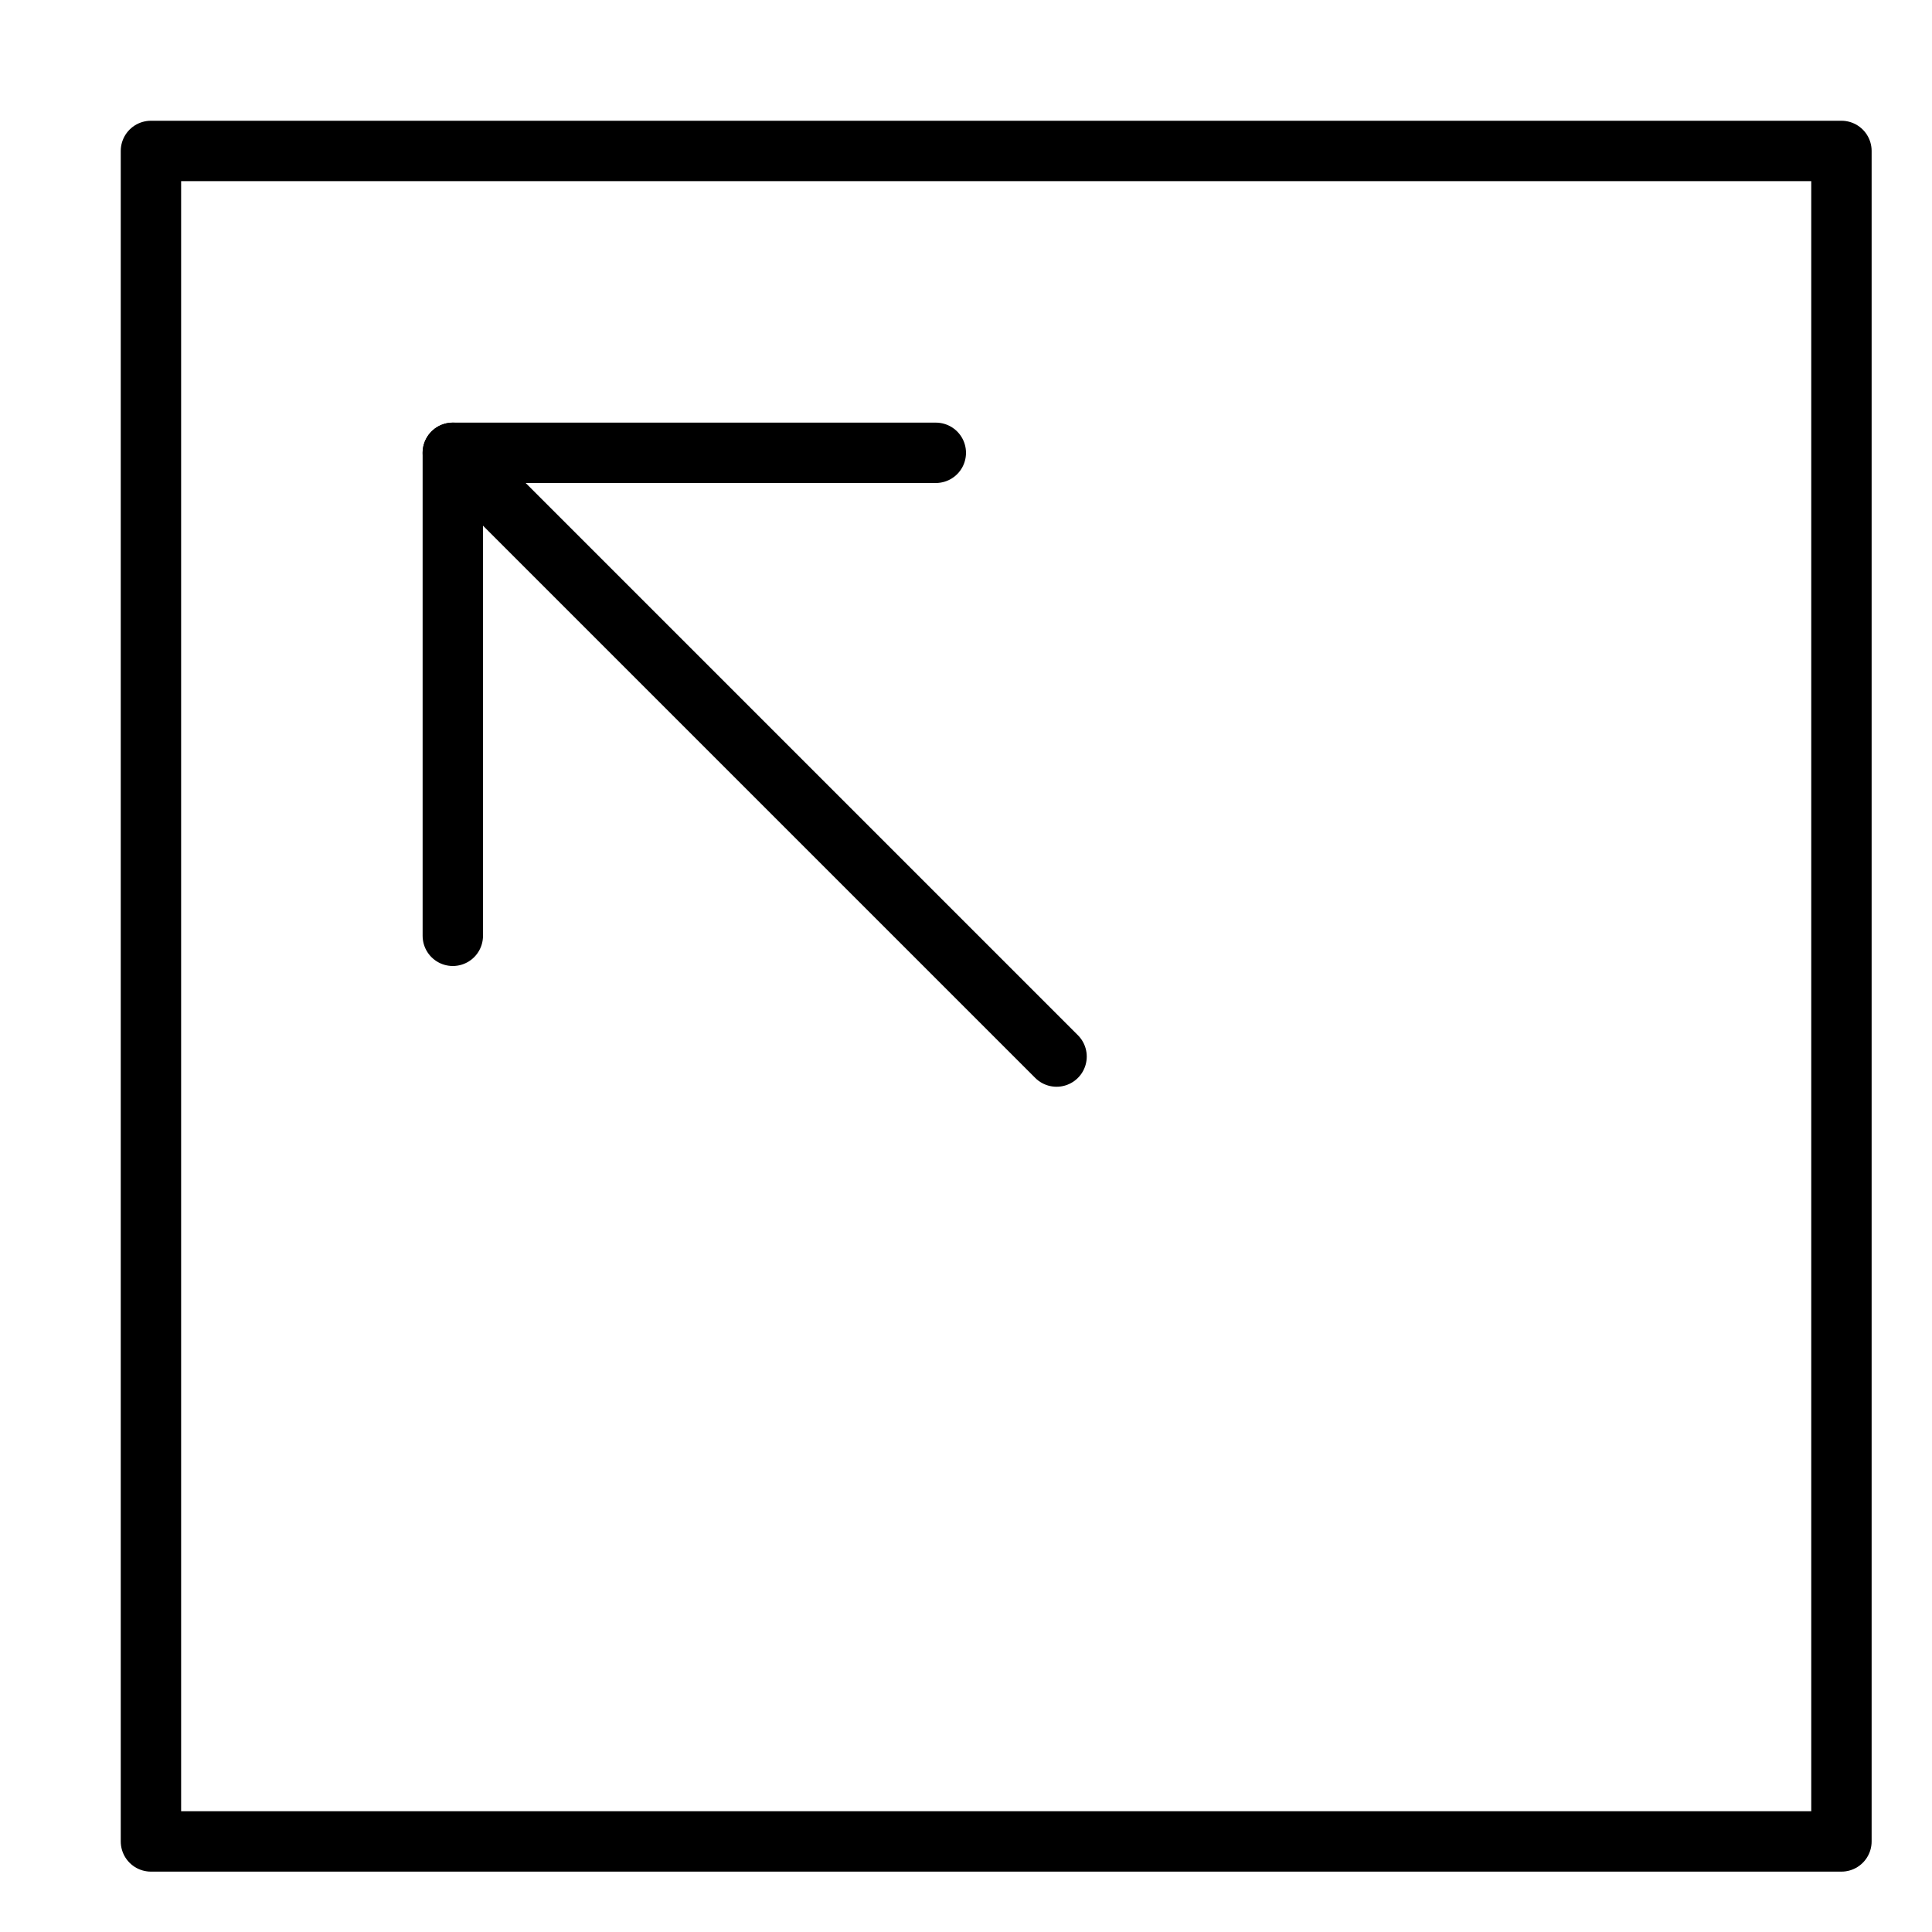 <svg xmlns="http://www.w3.org/2000/svg" viewBox="0 0 32 32"><title>box arrow top left</title><g stroke-linecap="round" stroke-width="1" fill="none" stroke="#000000" stroke-linejoin="round" class="nc-icon-wrapper" transform="translate(0.5 0.5)"><rect x="2" y="2" width="28" height="28"></rect><line data-cap="butt" x1="17" y1="17" x2="7" y2="7" stroke="#000000"></line><polyline points="7 15 7 7 15 7" stroke="#000000"></polyline></g></svg>